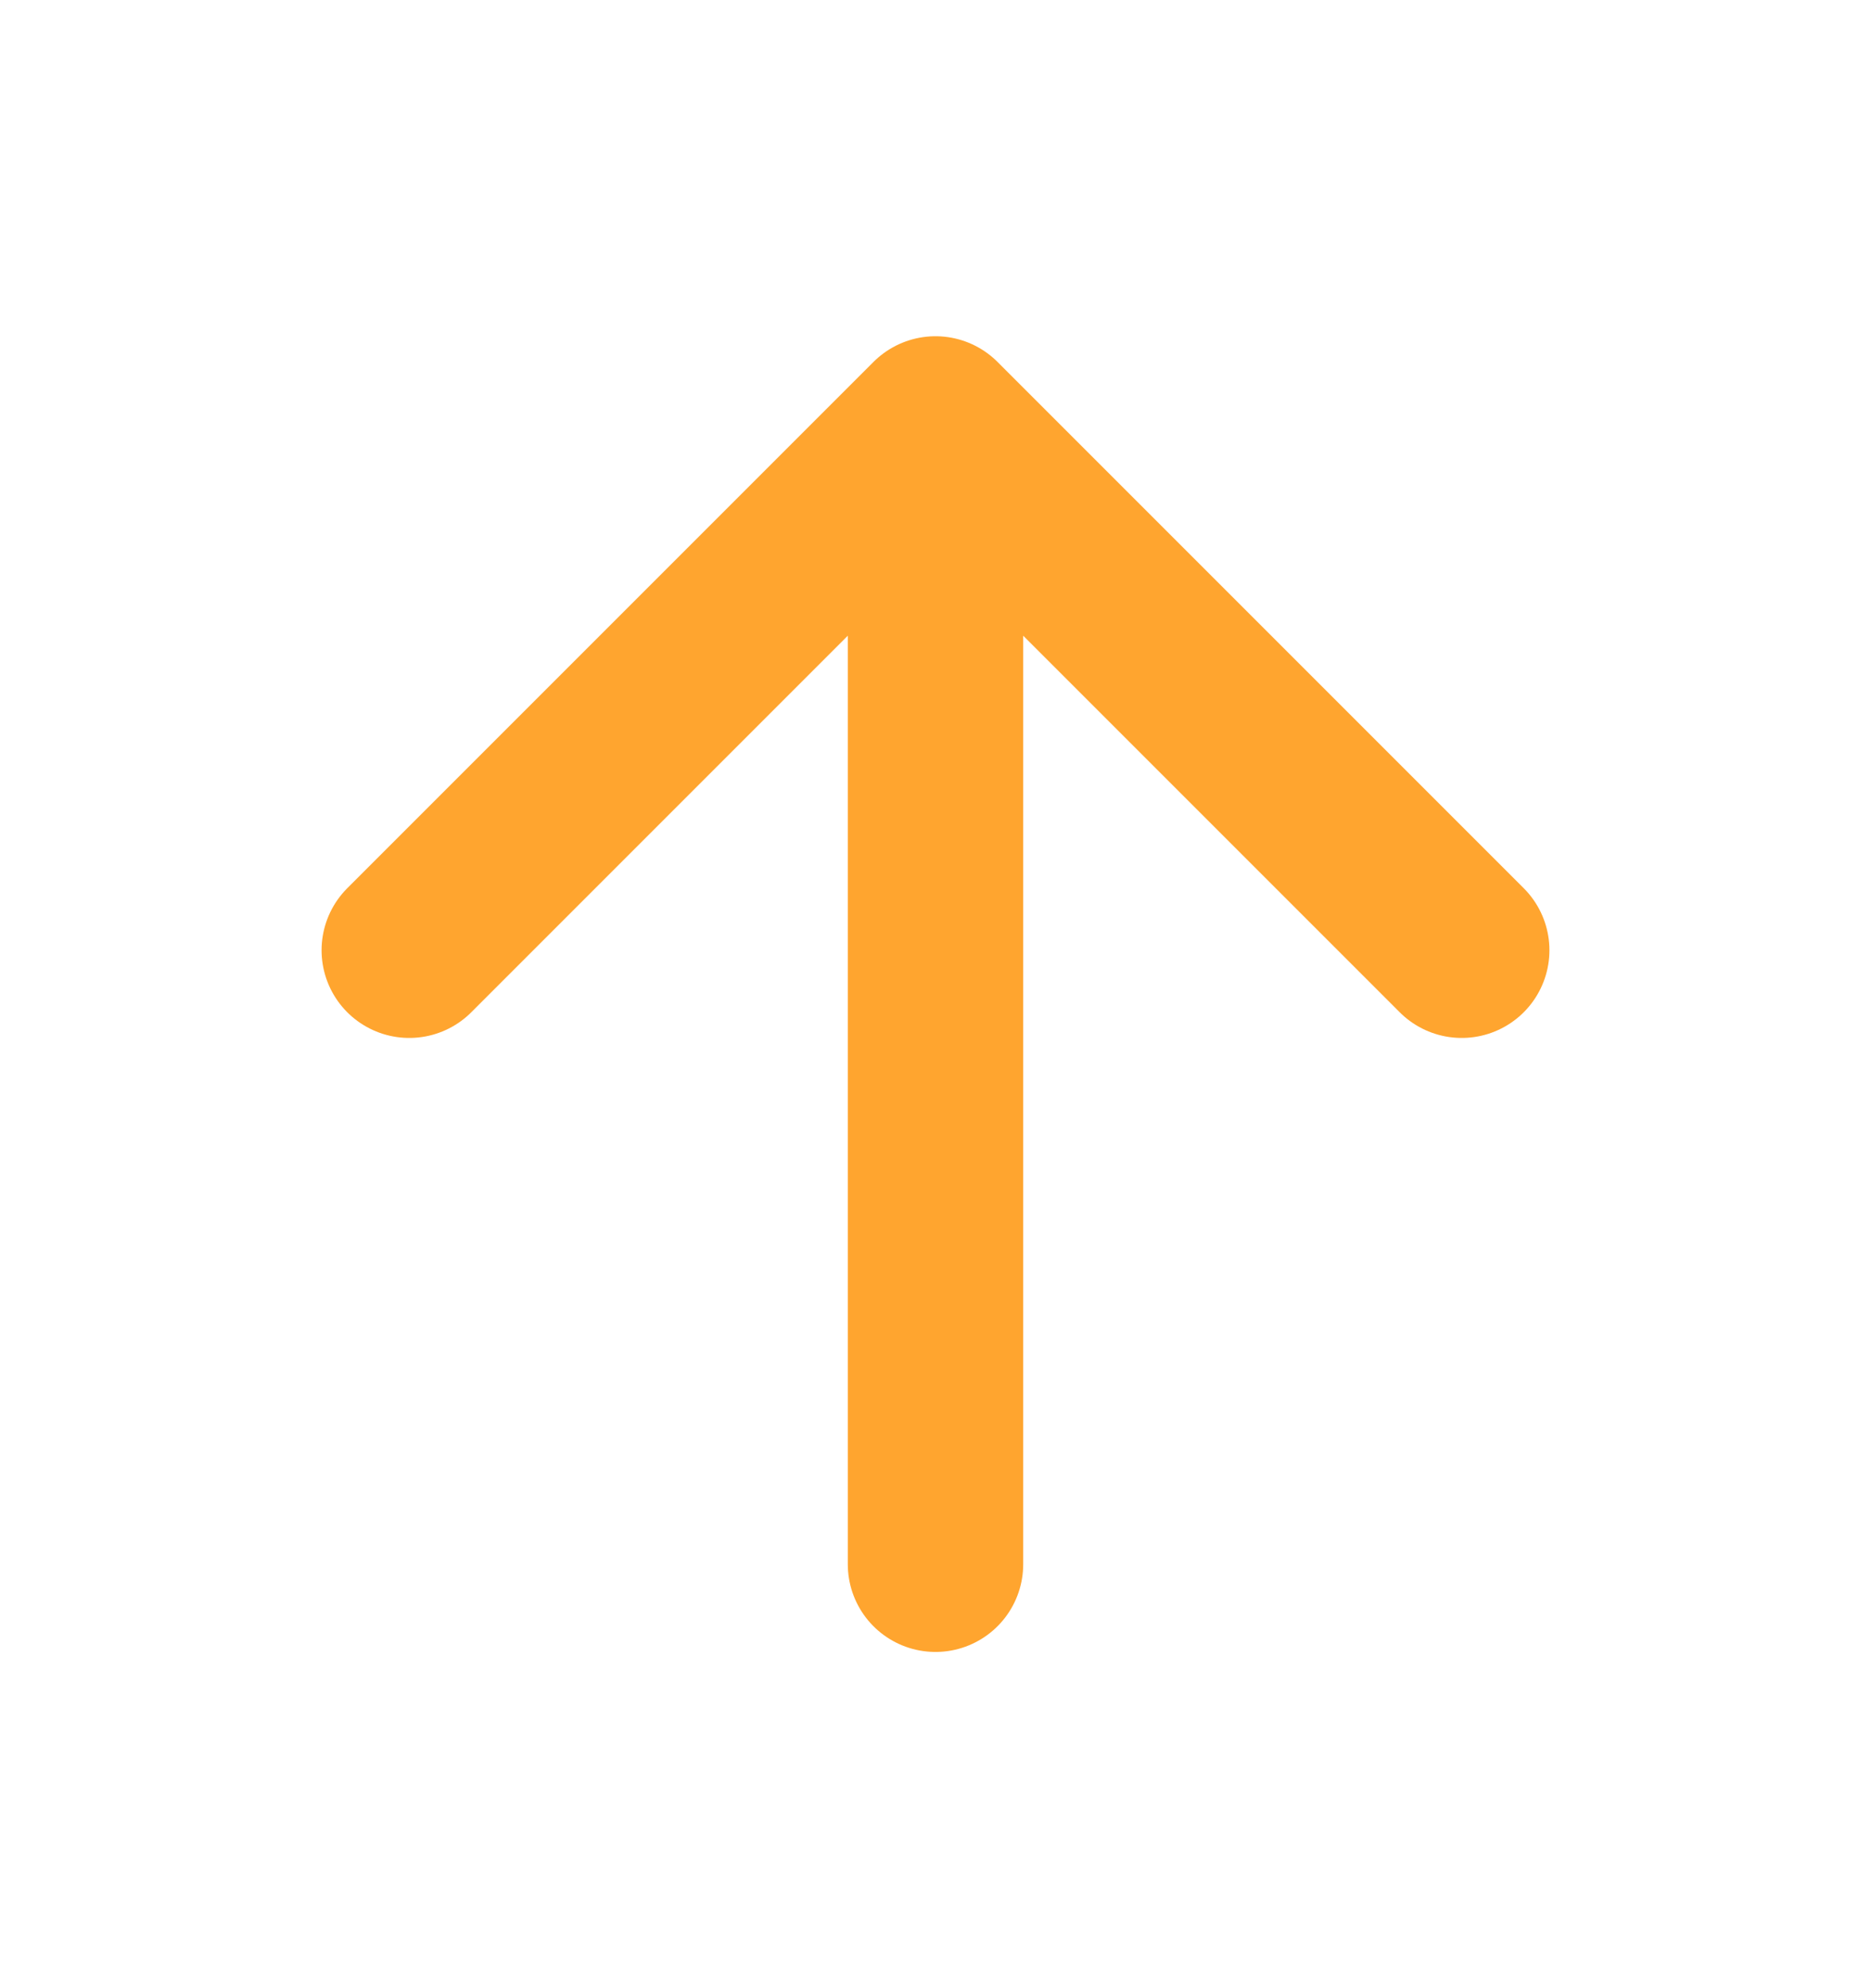 <svg width="16" height="17" viewBox="0 0 16 17" fill="none" xmlns="http://www.w3.org/2000/svg">
<path d="M3.5 8.125L8 3.625L12.5 8.125M8 4.25V13.375" stroke="#FFA52F" stroke-width="1.5" stroke-linecap="round" stroke-linejoin="round"/>
</svg>
